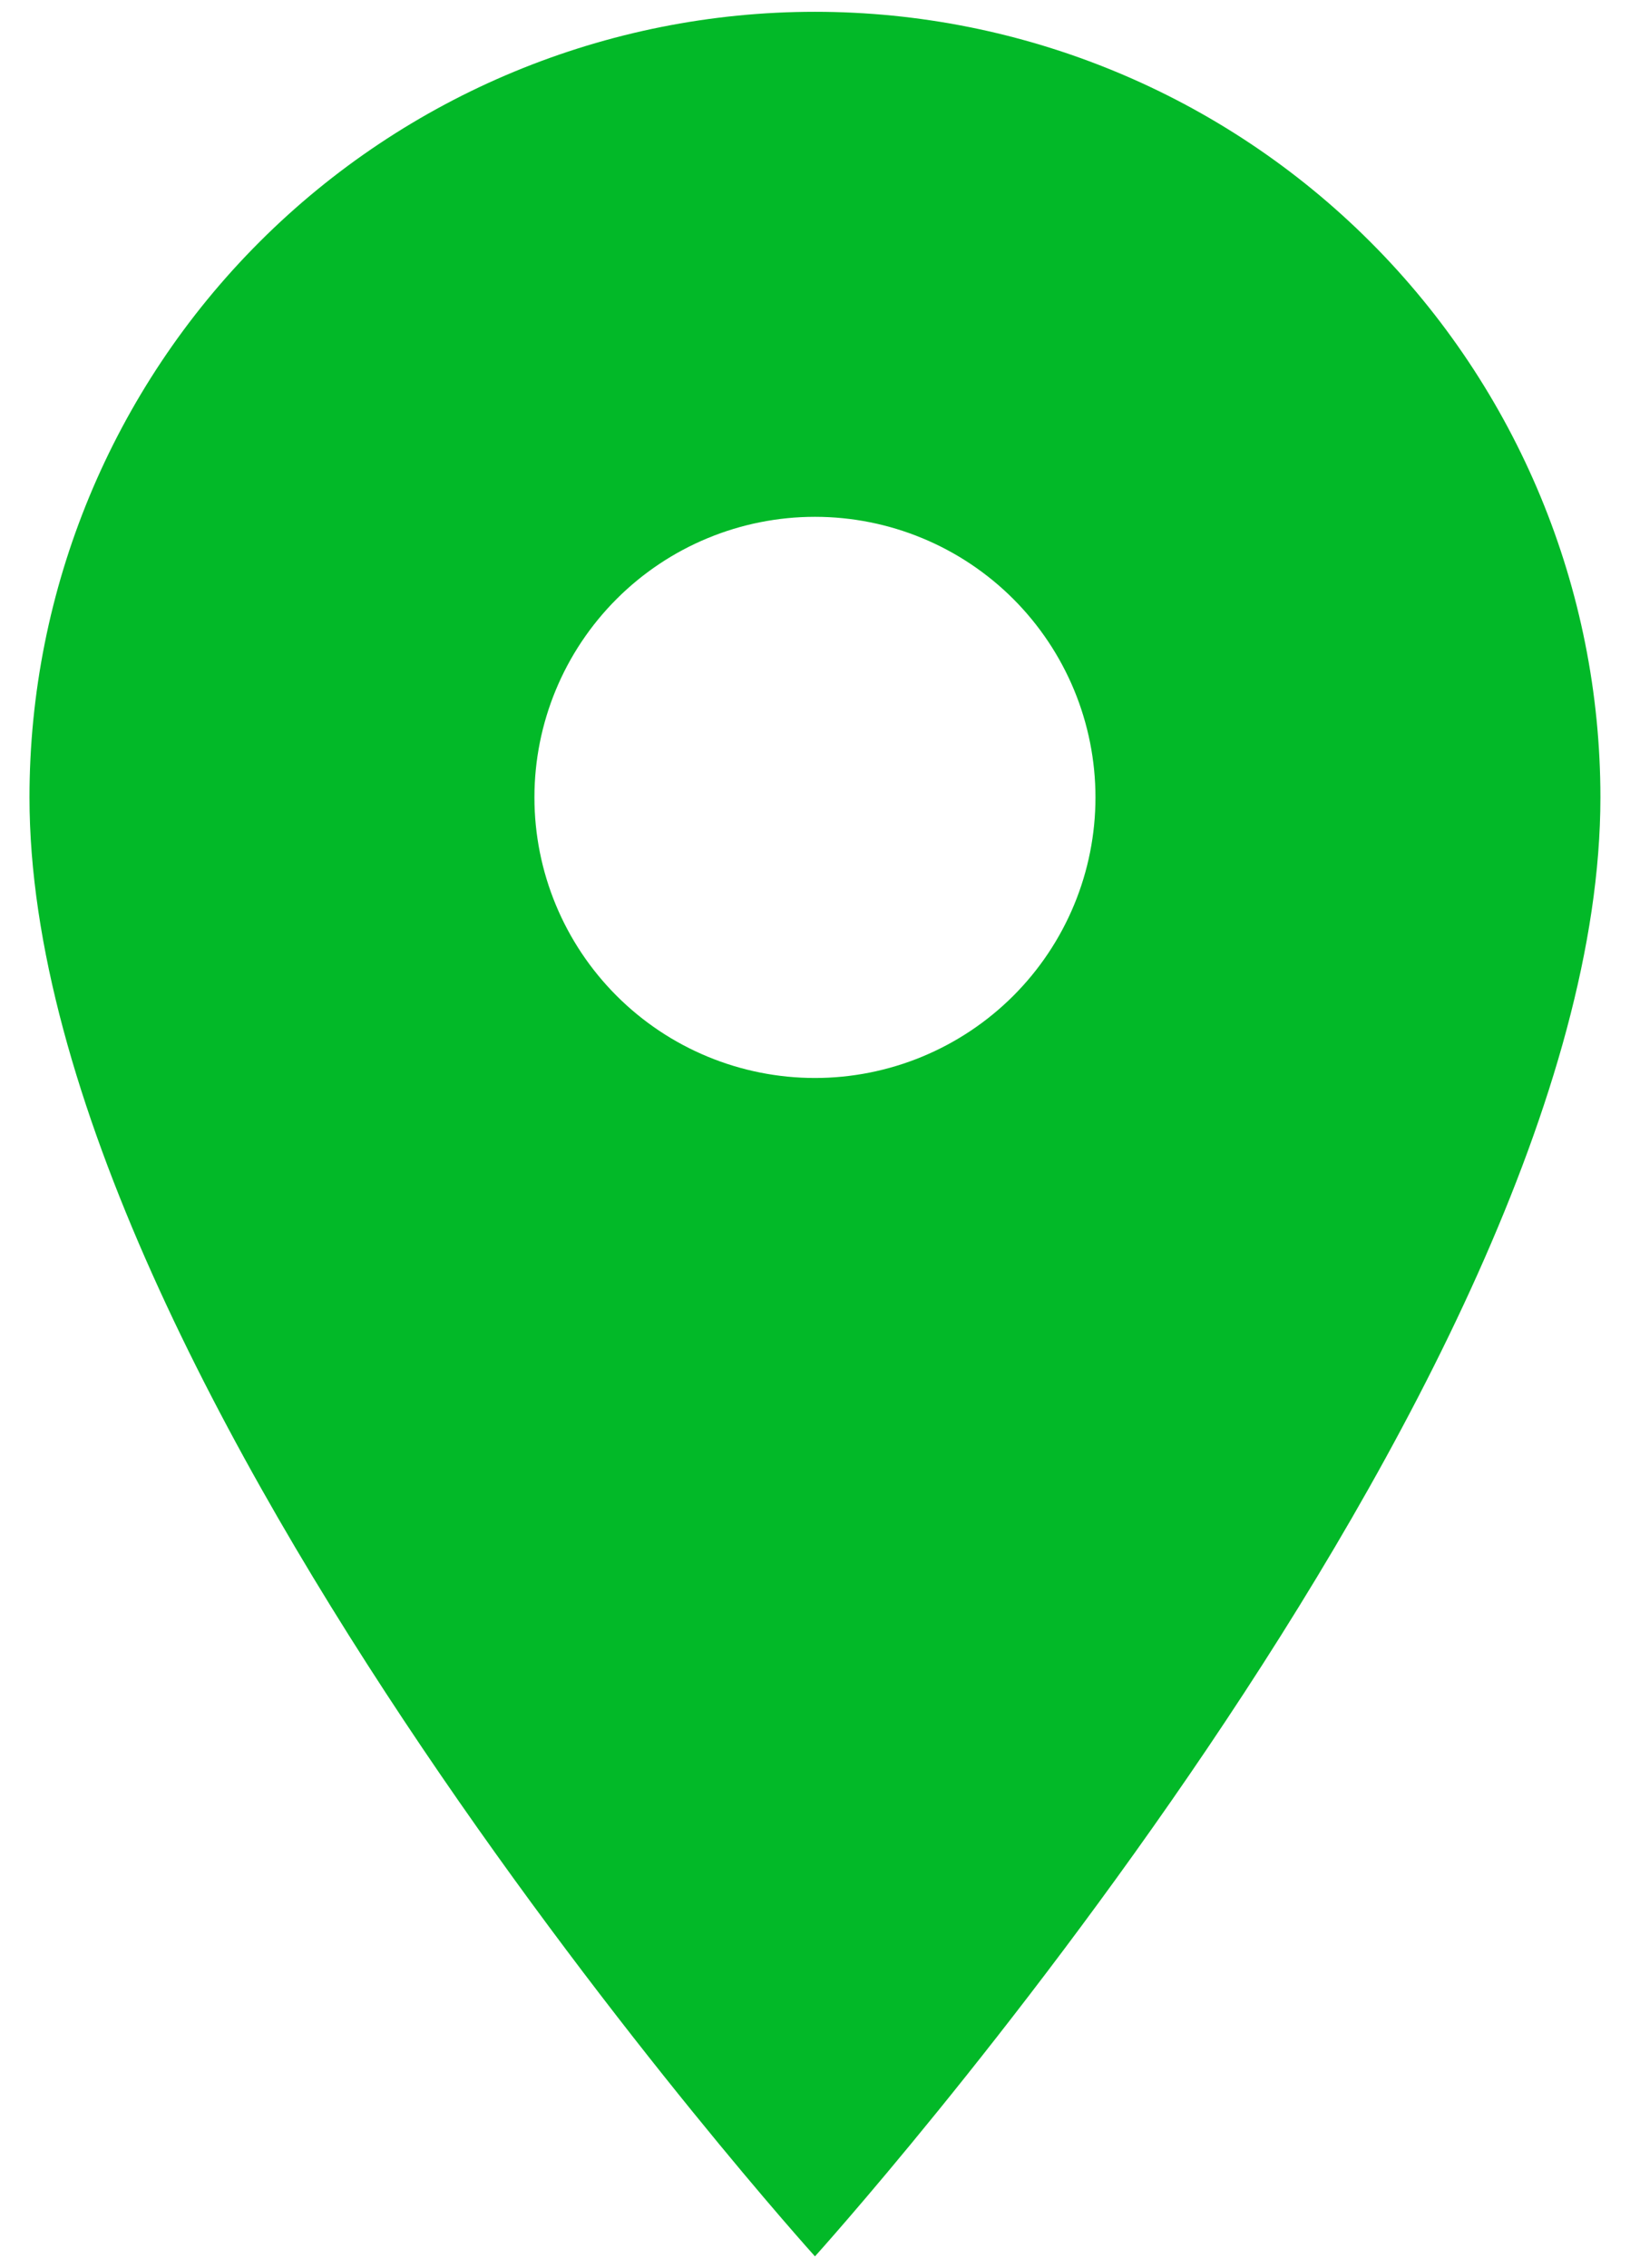 <svg width="46" height="64" viewBox="0 0 46 64" fill="none" xmlns="http://www.w3.org/2000/svg">
<path d="M22.999 30.417C20.899 30.417 18.885 29.583 17.401 28.098C15.916 26.613 15.082 24.6 15.082 22.5C15.082 20.4 15.916 18.387 17.401 16.902C18.885 15.417 20.899 14.583 22.999 14.583C25.098 14.583 27.112 15.417 28.597 16.902C30.081 18.387 30.915 20.4 30.915 22.5C30.915 23.54 30.711 24.569 30.313 25.53C29.915 26.49 29.332 27.363 28.597 28.098C27.861 28.833 26.989 29.416 26.028 29.814C25.068 30.212 24.038 30.417 22.999 30.417ZM22.999 0.333C17.12 0.333 11.482 2.669 7.324 6.826C3.167 10.983 0.832 16.621 0.832 22.5C0.832 39.125 22.999 63.667 22.999 63.667C22.999 63.667 45.165 39.125 45.165 22.5C45.165 16.621 42.83 10.983 38.673 6.826C34.516 2.669 28.878 0.333 22.999 0.333Z" fill="#02B928"/>
</svg>
